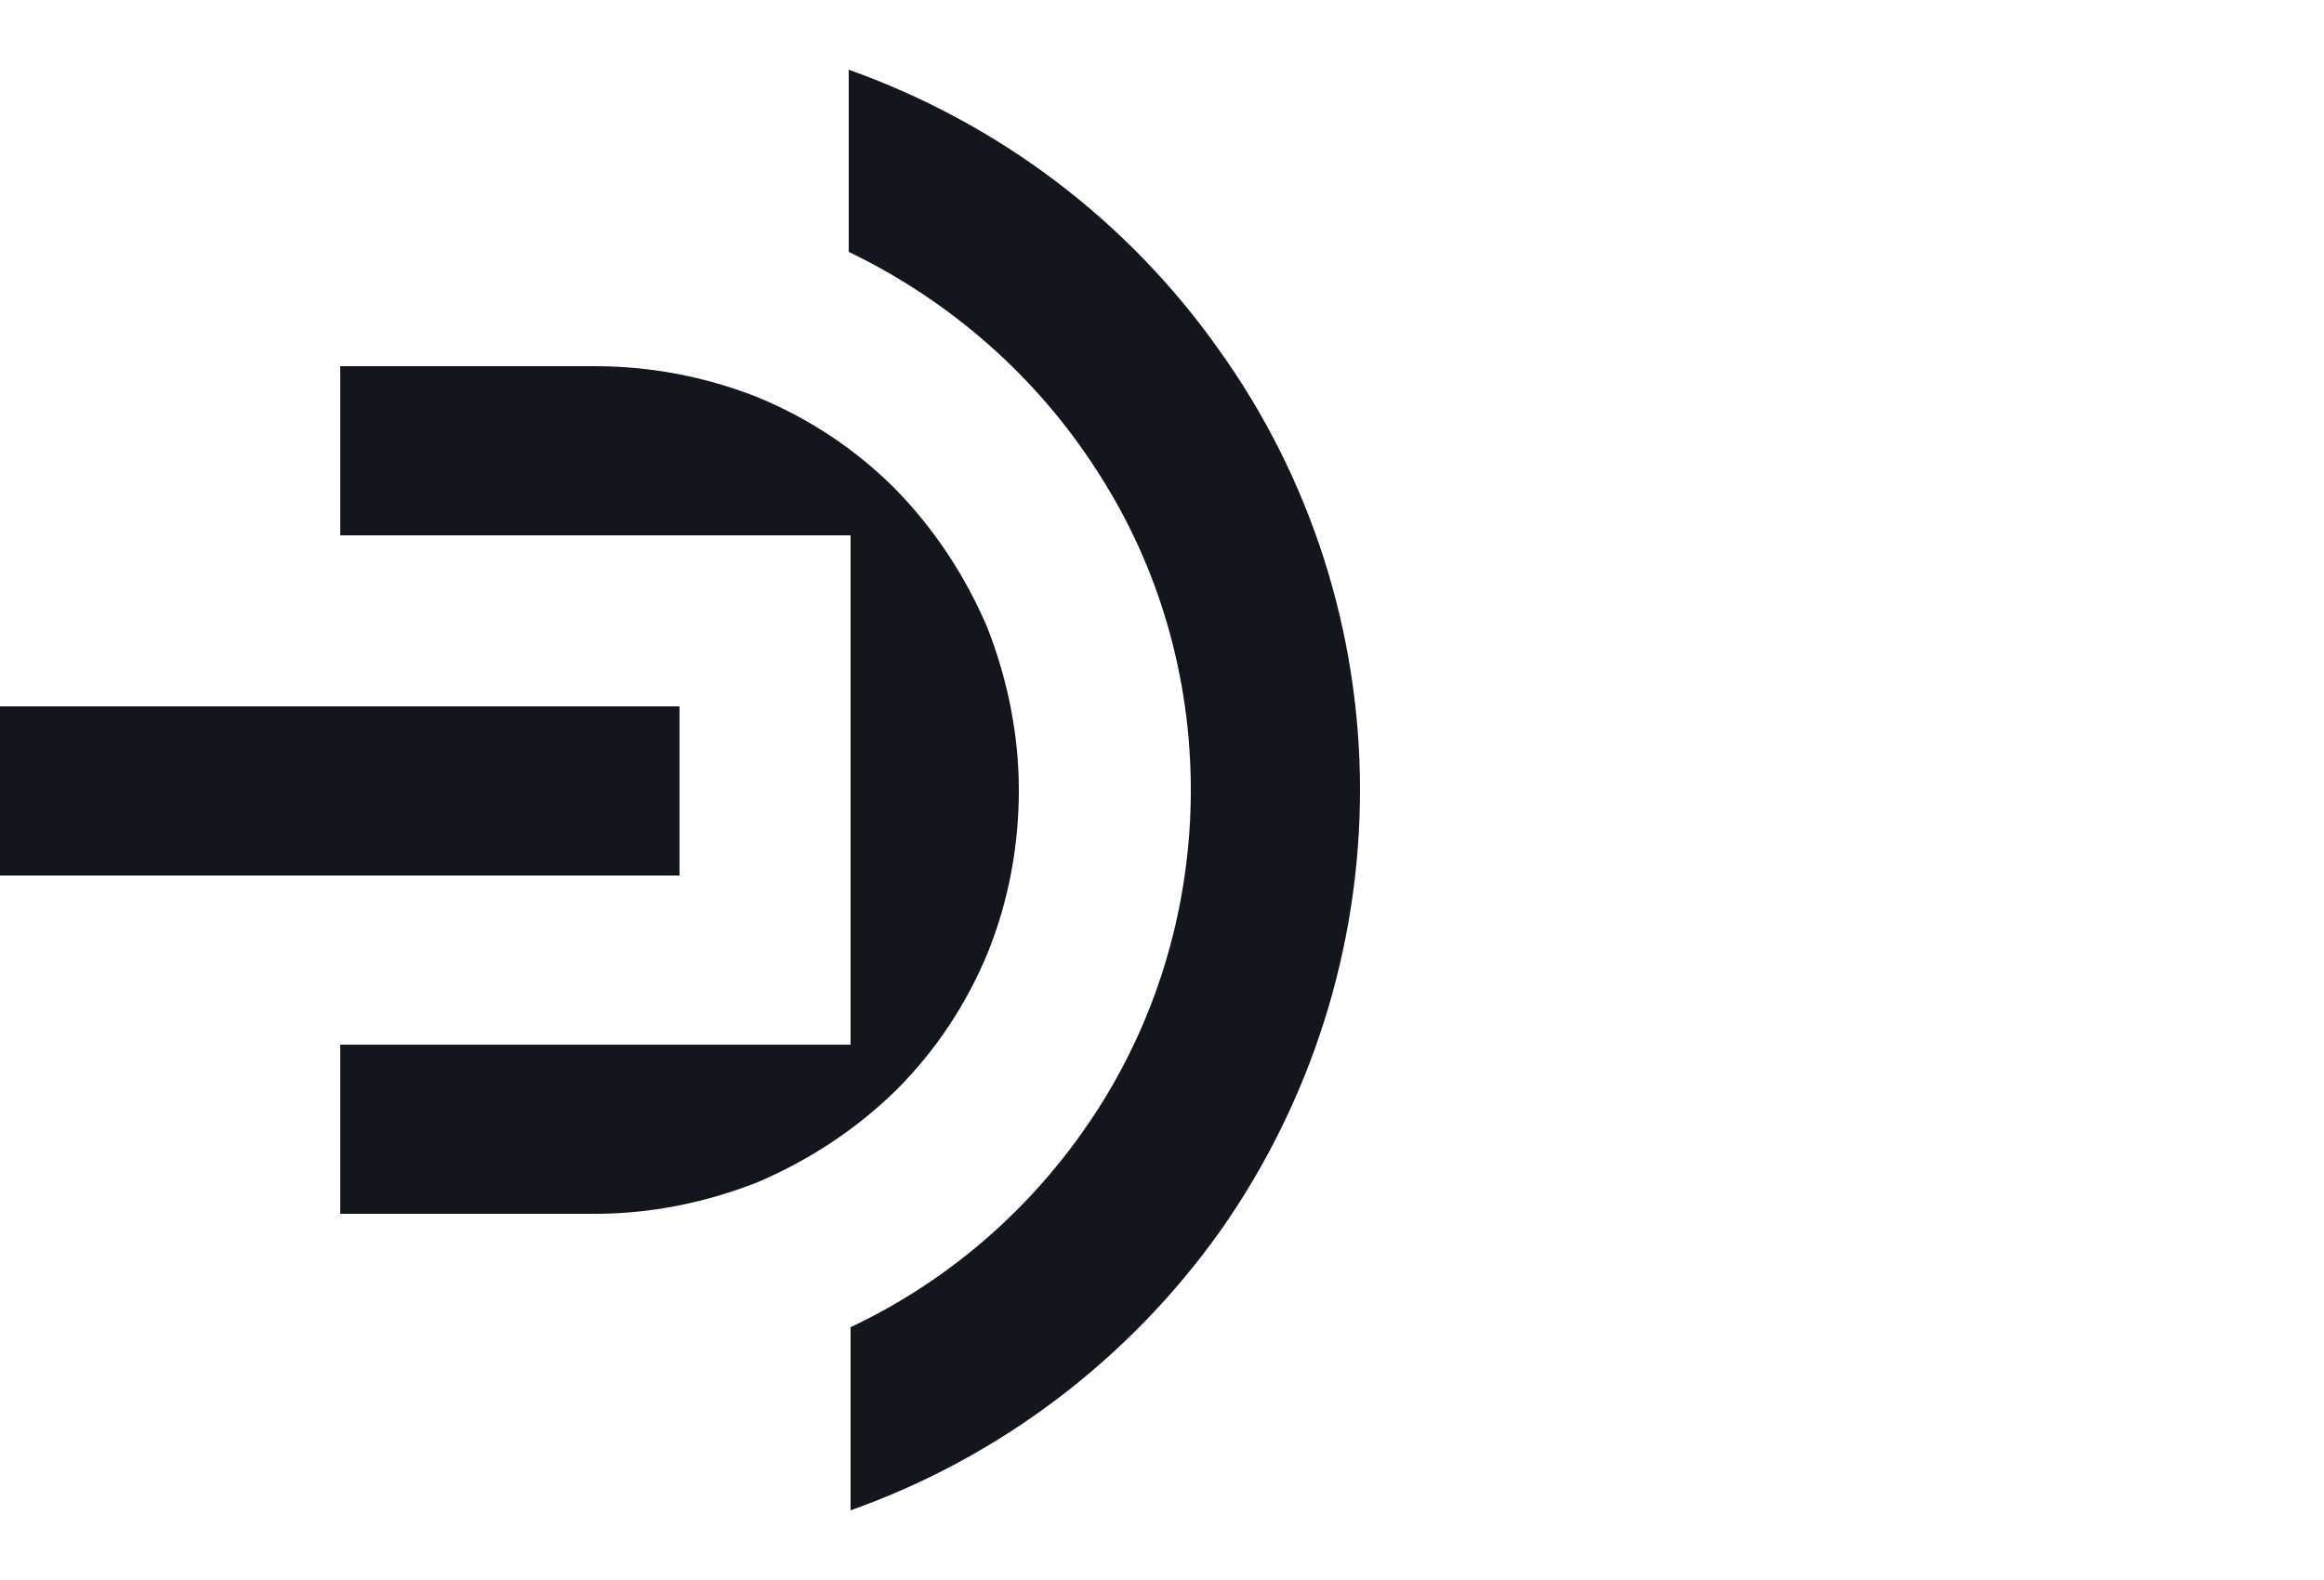 <?xml version="1.0" encoding="utf-8"?>
<!-- Generator: Adobe Illustrator 22.0.0, SVG Export Plug-In . SVG Version: 6.00 Build 0)  -->
<svg version="1.1" id="symbol" xmlns="http://www.w3.org/2000/svg" xmlns:xlink="http://www.w3.org/1999/xlink" x="0px" y="0px"
	 viewBox="0 0 250 170" style="enable-background:new 0 0 250 170;" xml:space="preserve">
<style type="text/css">
	.st0{opacity:0;}
	.st1{fill:#14161E;}
</style>
<g class="st0">
	<path class="st1" d="M153.5,165.3h-42.8c-2.5,0-4.6-2.1-4.6-4.6v-42.8c0-2.5,2.1-4.6,4.6-4.6h42.8c2.5,0,4.6,2.1,4.6,4.6v42.8
		C158.1,163.2,156,165.3,153.5,165.3z"/>
	<path class="st1" d="M4.6,57.1h61.8c1.8,0,2.7,2.2,1.5,3.5L1.4,127.1c-1.8,1.8-1.8,4.7,0,6.4l30.1,30.4c1.8,1.8,4.7,1.8,6.5,0
		L156.8,45.2c1.8-1.8,1.8-4.7,0-6.5L126,7.9c-1.7-1.7-4-2.6-6.5-2.6H4.6C2.1,5.3,0,7.3,0,9.8v42.8C0,55,2.1,57.1,4.6,57.1z"/>
</g>
<g>
	<g>
		<path class="st1" d="M146.3,85c0,17-5.3,33.6-15,47.4c-9.8,13.8-23.7,24.4-39.8,30.1v-19.7c11-5.2,20.2-13.4,26.7-23.6
			s9.9-22.1,9.9-34.2s-3.4-24-10-34.2c-6.5-10.2-15.8-18.4-26.8-23.7V7.5c16,5.7,29.9,16.1,39.8,30.1C141,51.4,146.3,68,146.3,85z"
			/>
		<rect y="76" class="st1" width="73.1" height="18.2"/>
		<path class="st1" d="M109.6,85c0-5.9-1.2-11.9-3.4-17.5c-2.4-5.6-5.7-10.6-9.9-14.9C92,48.3,87,45,81.4,42.7
			c-5.6-2.2-11.5-3.3-17.4-3.3H36.6v18.2h54.9v54.8H36.6v18.2H64c6,0,11.9-1.2,17.5-3.4c5.6-2.4,10.6-5.7,14.9-9.9
			c4.3-4.3,7.6-9.3,9.9-14.9C108.5,96.9,109.6,91,109.6,85z"/>
	</g>
</g>
</svg>

